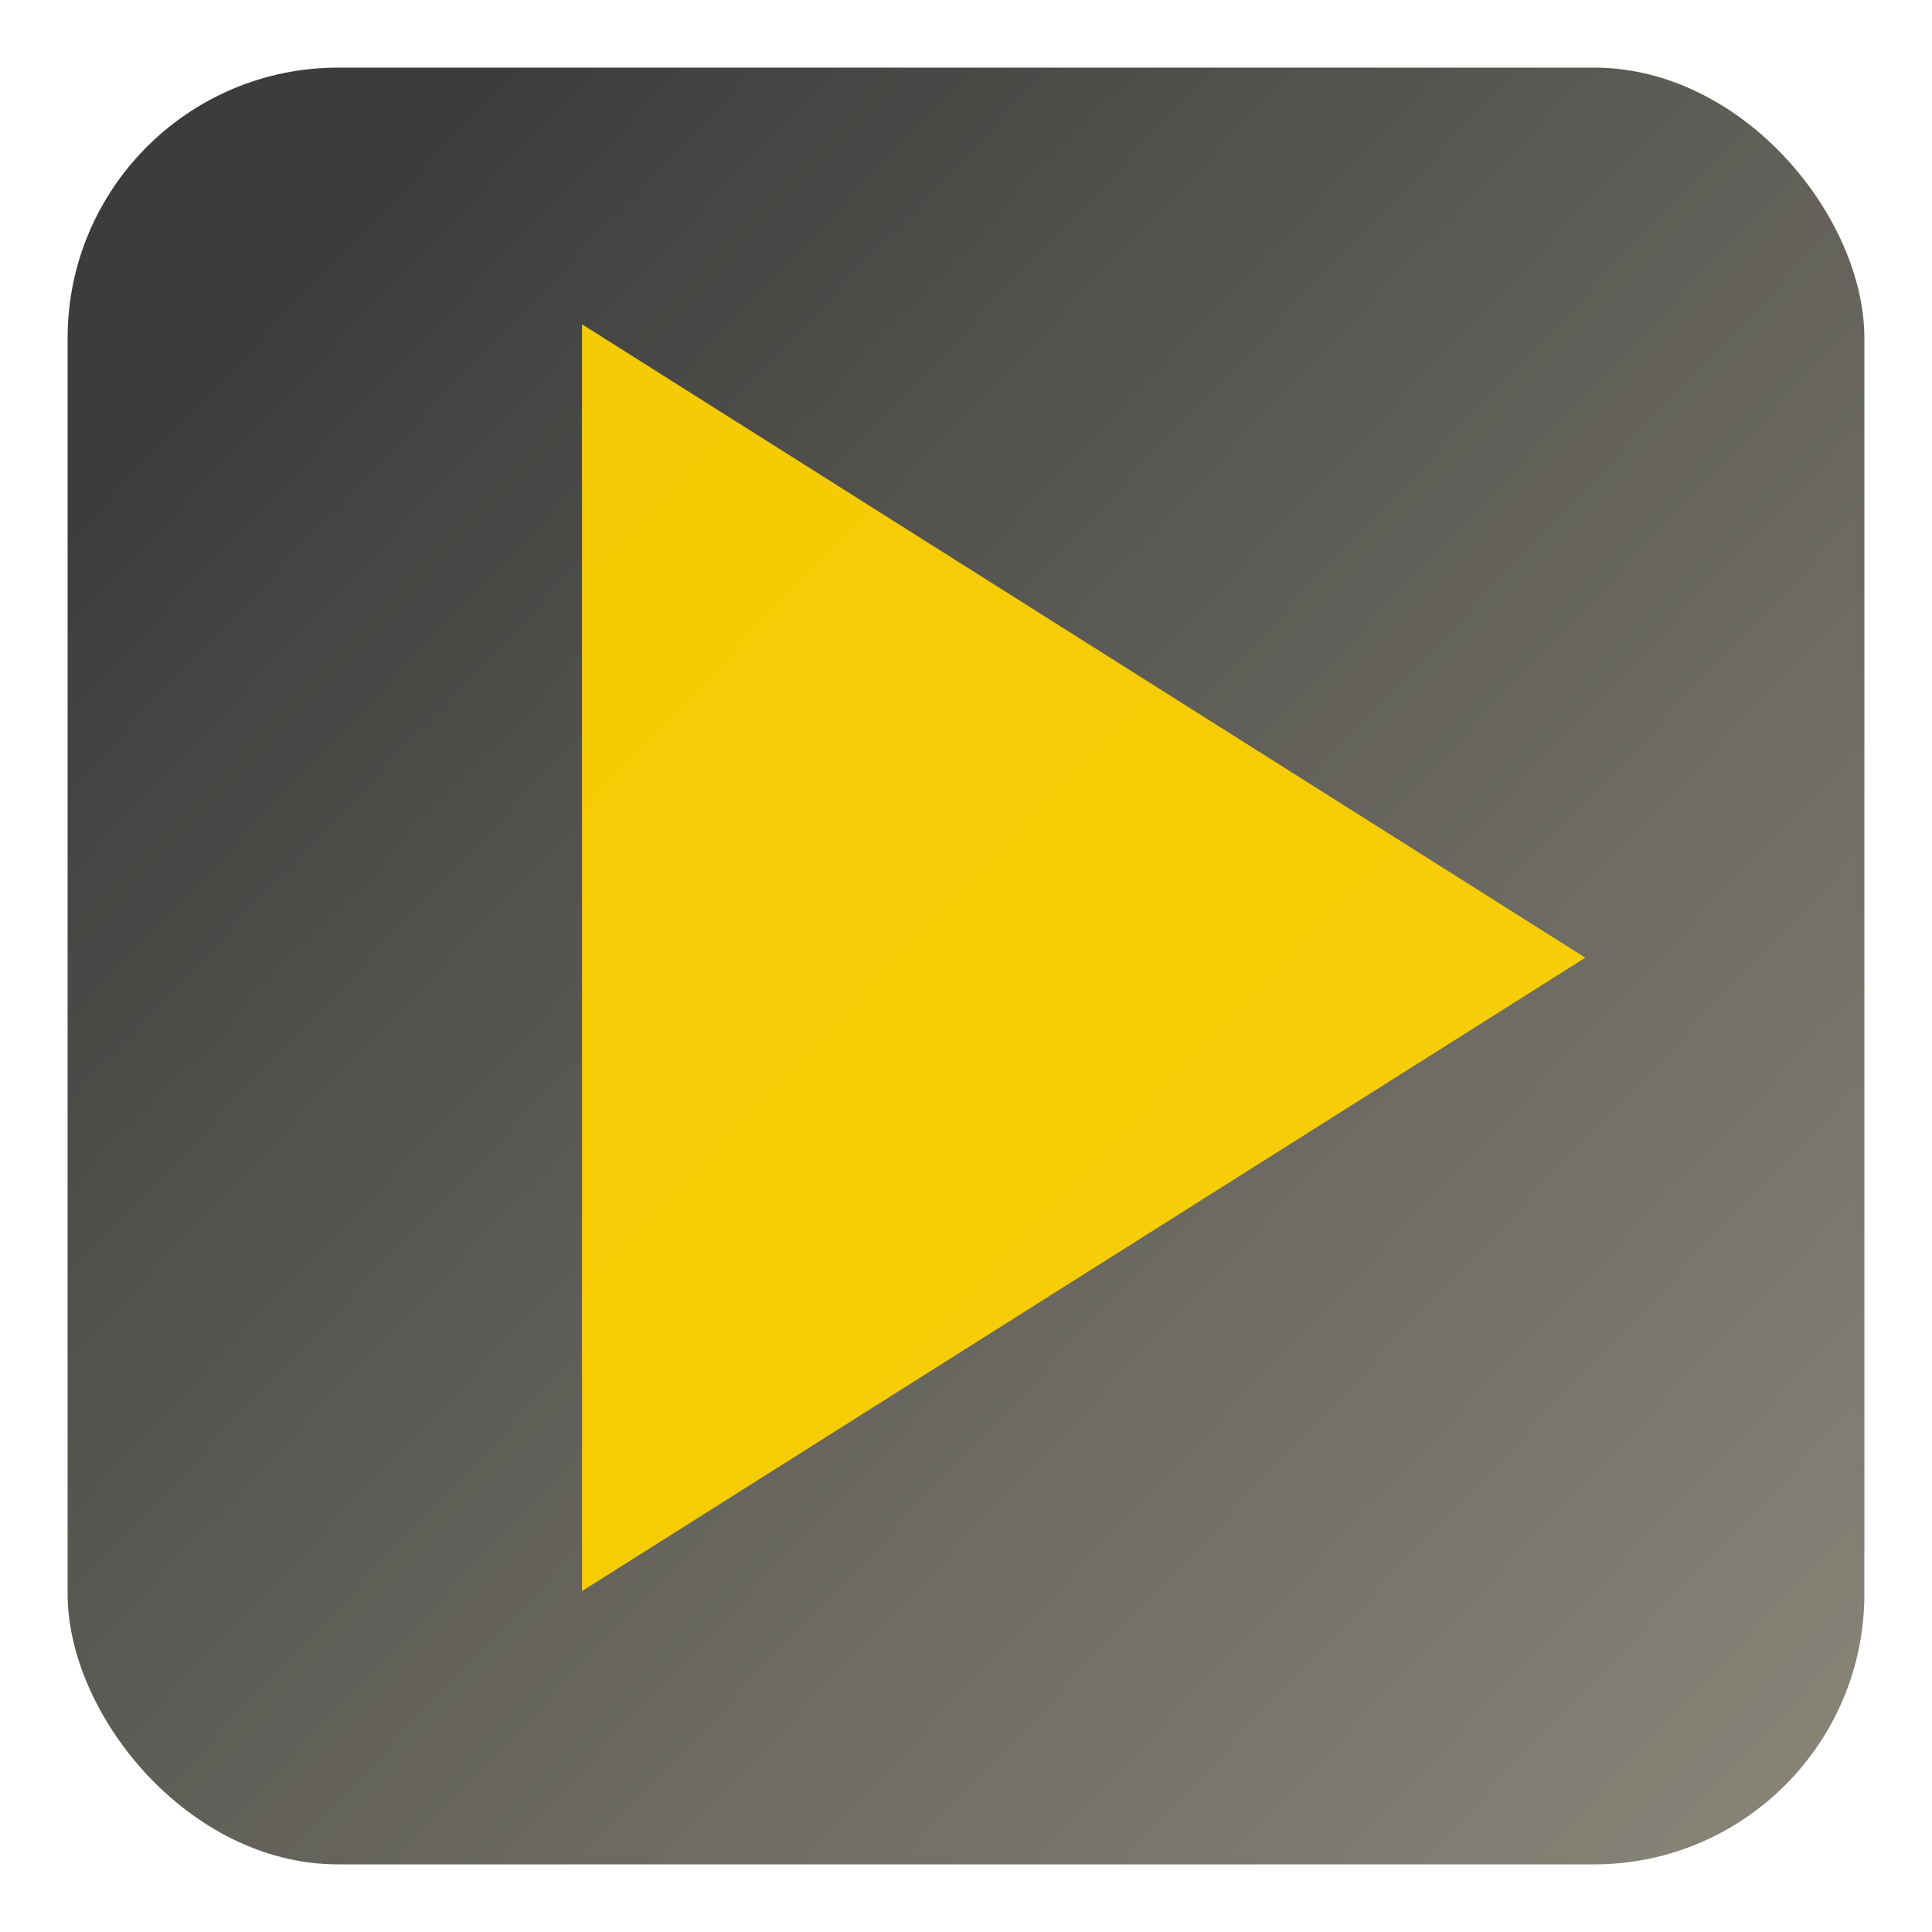 <?xml version="1.0" encoding="UTF-8" standalone="no"?>
<!-- Created with Inkscape (http://www.inkscape.org/) -->
<svg
   xmlns:dc="http://purl.org/dc/elements/1.1/"
   xmlns:cc="http://creativecommons.org/ns#"
   xmlns:rdf="http://www.w3.org/1999/02/22-rdf-syntax-ns#"
   xmlns:svg="http://www.w3.org/2000/svg"
   xmlns="http://www.w3.org/2000/svg"
   xmlns:xlink="http://www.w3.org/1999/xlink"
   xmlns:sodipodi="http://sodipodi.sourceforge.net/DTD/sodipodi-0.dtd"
   xmlns:inkscape="http://www.inkscape.org/namespaces/inkscape"
   width="48px"
   height="48px"
   id="svg3340"
   sodipodi:version="0.32"
   inkscape:version="0.46"
   inkscape:export-filename="/data/home2/wilden/projects/OpenFlipper/OpenFlipper-Free/OpenFlipper/Icons/animation.png"
   inkscape:export-xdpi="90"
   inkscape:export-ydpi="90"
   sodipodi:docname="animation.svg"
   inkscape:output_extension="org.inkscape.output.svg.inkscape">
  <defs
     id="defs3342">
    <linearGradient
       id="linearGradient3861">
      <stop
         style="stop-color:#000000;stop-opacity:0.765;"
         offset="0"
         id="stop3863" />
      <stop
         style="stop-color:#3f3a24;stop-opacity:0.599;"
         offset="1"
         id="stop3865" />
    </linearGradient>
    <inkscape:perspective
       sodipodi:type="inkscape:persp3d"
       inkscape:vp_x="0 : 24 : 1"
       inkscape:vp_y="0 : 1000 : 0"
       inkscape:vp_z="48 : 24 : 1"
       inkscape:persp3d-origin="24 : 16 : 1"
       id="perspective3348" />
    <linearGradient
       inkscape:collect="always"
       xlink:href="#linearGradient3861"
       id="linearGradient3871"
       x1="7.071"
       y1="8.786"
       x2="44.643"
       y2="44.5"
       gradientUnits="userSpaceOnUse"
       gradientTransform="matrix(1.12,0,0,1.12,-1.84,-1.84)" />
  </defs>
  <sodipodi:namedview
     id="base"
     pagecolor="#ffffff"
     bordercolor="#666666"
     borderopacity="1.0"
     inkscape:pageopacity="0.0"
     inkscape:pageshadow="2"
     inkscape:zoom="7"
     inkscape:cx="24"
     inkscape:cy="24"
     inkscape:current-layer="layer1"
     showgrid="true"
     inkscape:grid-bbox="true"
     inkscape:document-units="px"
     inkscape:window-width="1020"
     inkscape:window-height="774"
     inkscape:window-x="1666"
     inkscape:window-y="149" />
  <g
     id="layer1"
     inkscape:label="Layer 1"
     inkscape:groupmode="layer">
    <rect
       style="fill:url(#linearGradient3871);fill-opacity:1;stroke:none;stroke-width:3.36;stroke-miterlimit:4;stroke-dasharray:none;stroke-dashoffset:0;stroke-opacity:0.731"
       id="rect3350"
       width="44.64"
       height="44.64"
       x="1.68"
       y="1.68"
       ry="6.72" />
    <path
       sodipodi:type="star"
       style="fill:#ffd400;fill-opacity:0.938;stroke:none;stroke-width:1;stroke-miterlimit:4;stroke-dasharray:none;stroke-dashoffset:0;stroke-opacity:1"
       id="path3875"
       sodipodi:sides="3"
       sodipodi:cx="18"
       sodipodi:cy="23.142857"
       sodipodi:r1="14"
       sodipodi:r2="7"
       sodipodi:arg1="0"
       sodipodi:arg2="1.0471976"
       inkscape:flatsided="true"
       inkscape:rounded="0"
       inkscape:randomized="0"
       d="M 32,23.143 L 11,35.267 L 11,11.019 L 32,23.143 z"
       transform="matrix(1.187,0,0,1.298,1.403,-6.246)" />
  </g>
</svg>
